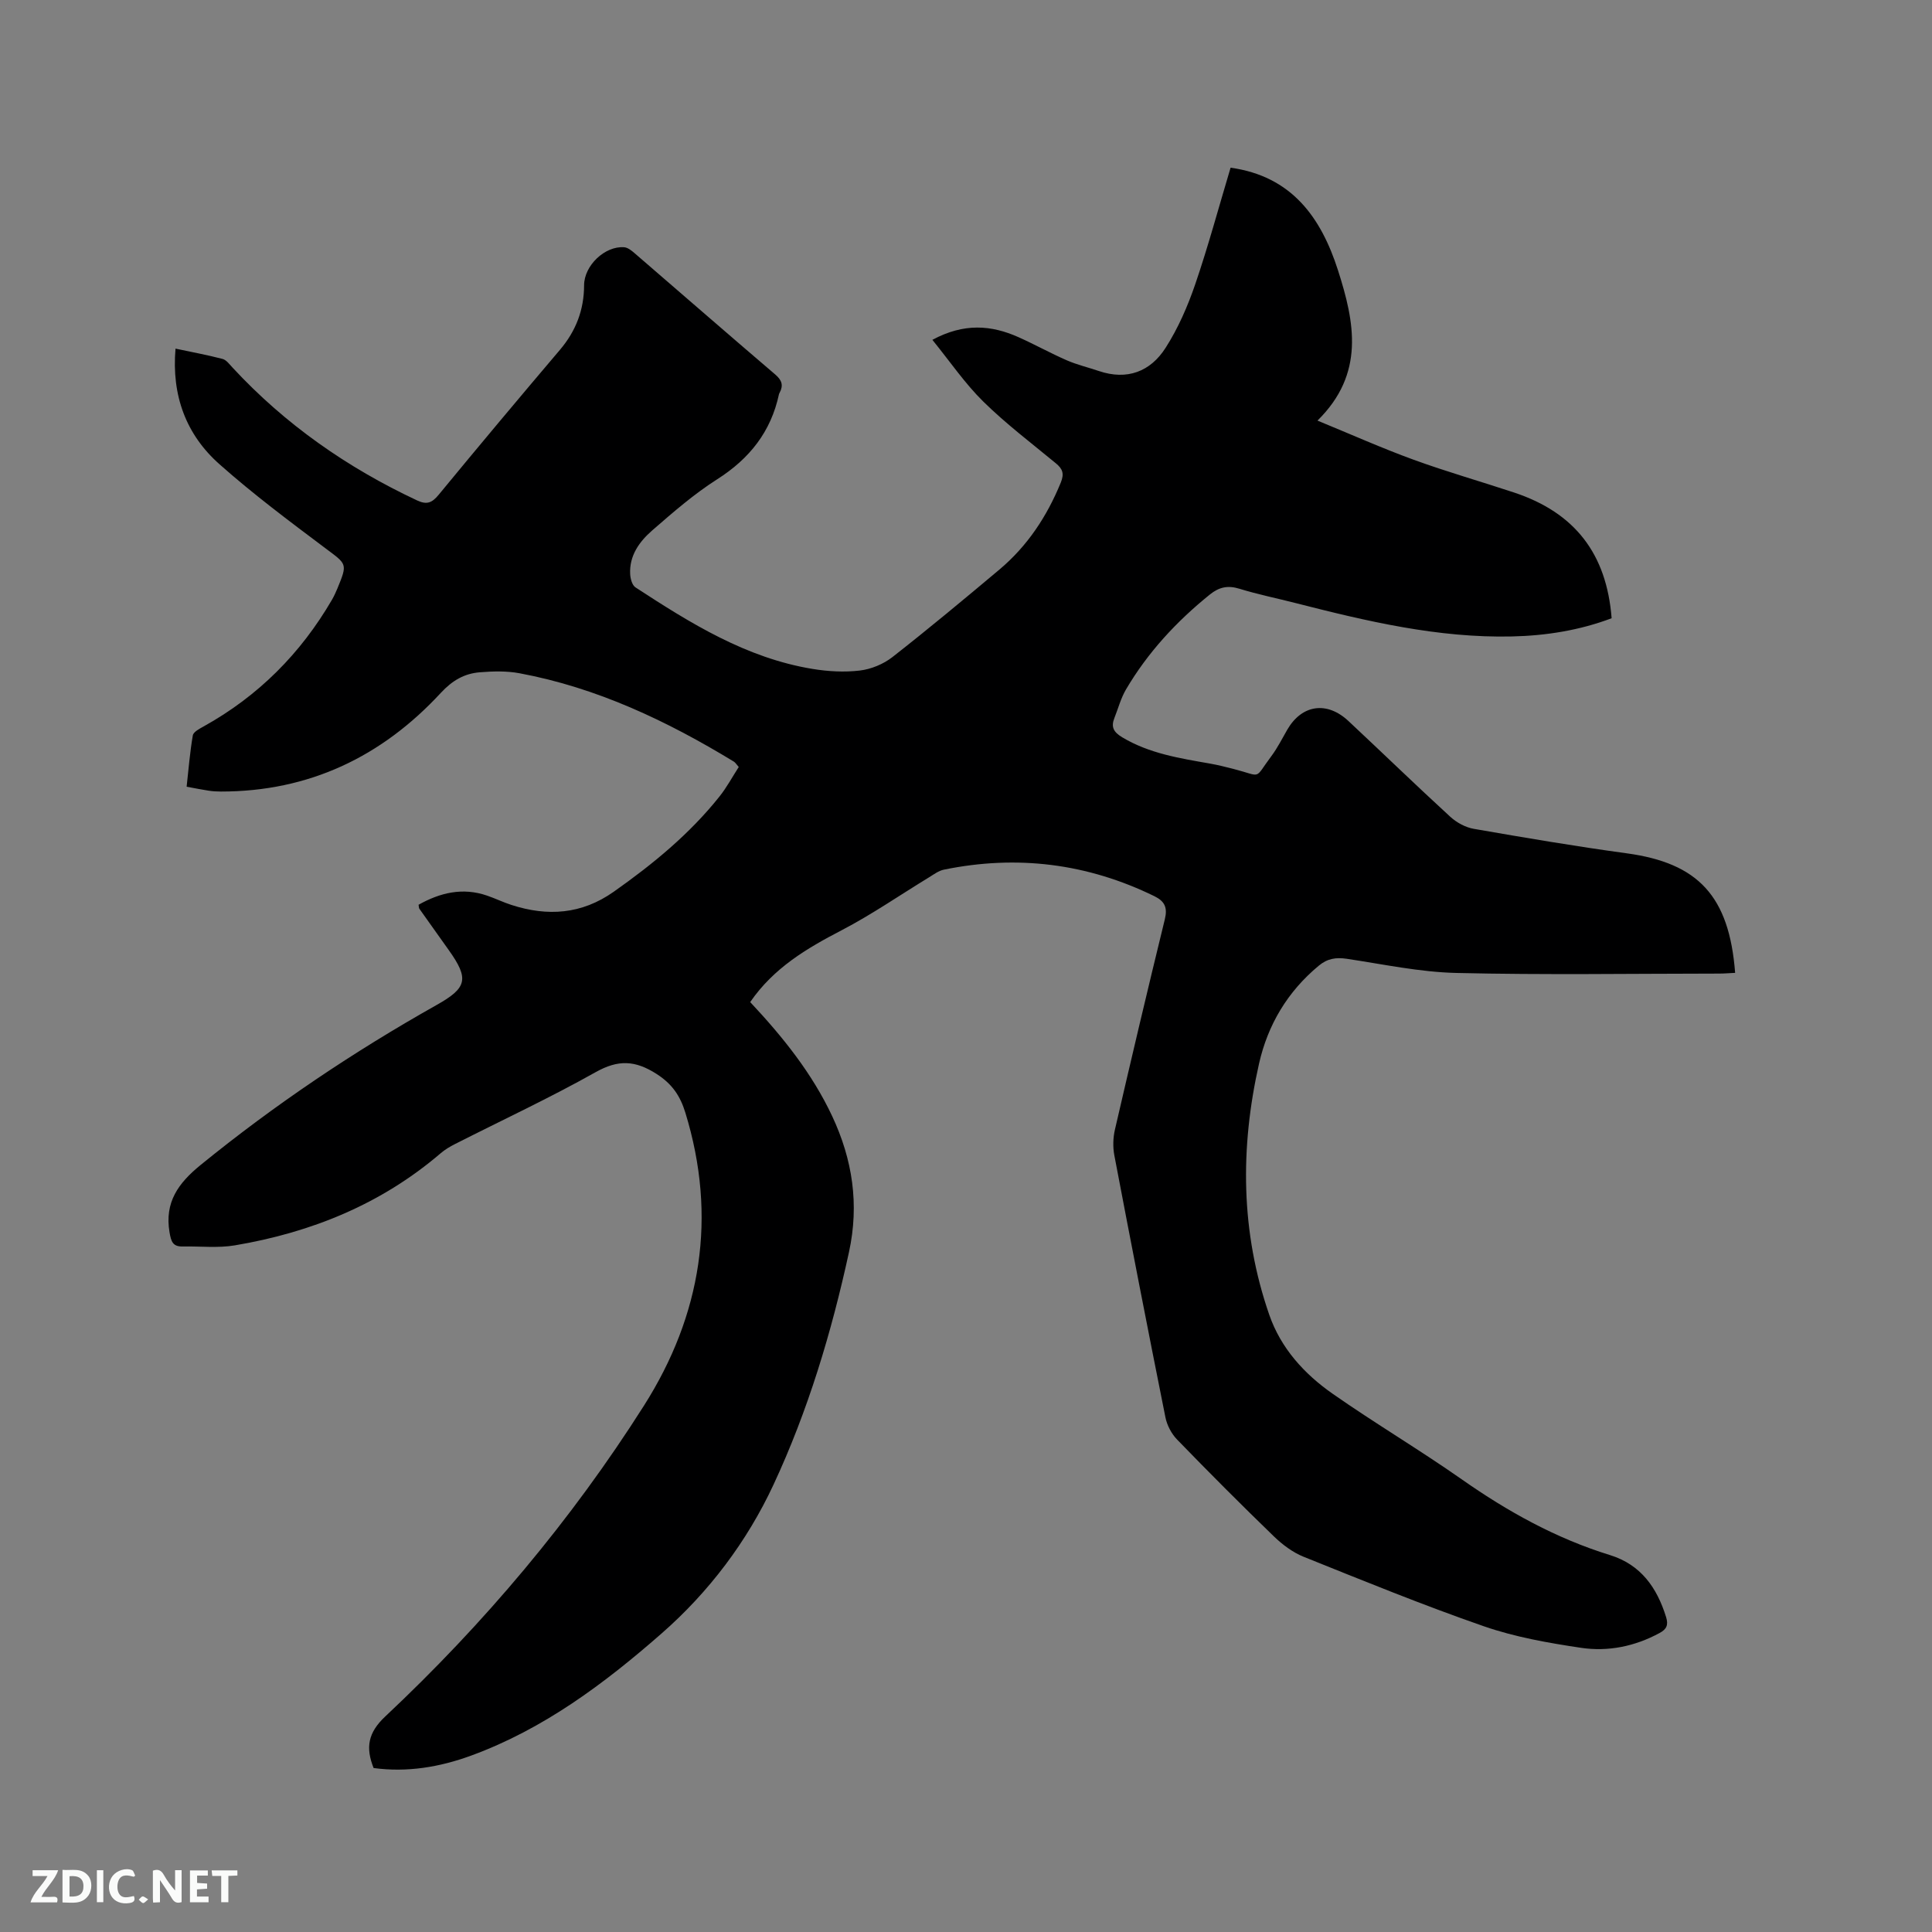 <svg enable-background="new 0 0 400 400" viewBox="0 0 400 400" xmlns="http://www.w3.org/2000/svg"><rect x="0" y="0" width="400" height="400" fill="#808080" stroke="none"/><path d="m155.32 207.47c6.81 7.27 12.82 14.77 16.97 23.61 4.22 9 5.63 18.25 3.49 28.12-3.61 16.62-8.5 32.9-15.66 48.24-5.46 11.7-13.32 22.16-23.2 30.8-11.86 10.38-24.39 19.75-39.38 25.24-6.53 2.39-13.27 3.51-20.19 2.57-1.68-4.23-1.18-7.3 2.41-10.67 20.49-19.24 38.53-40.65 53.58-64.38 11.87-18.72 15.18-39.06 8.56-60.62-1.06-3.45-2.7-5.94-5.96-8.03-4.46-2.85-7.95-2.99-12.62-.37-9.5 5.34-19.41 9.95-29.13 14.89-1.03.52-2.05 1.13-2.92 1.87-12.34 10.57-26.82 16.43-42.66 19.1-3.51.59-7.19.16-10.79.23-2.06.04-2.39-1.02-2.72-2.93-1.06-6.25 1.83-10.19 6.43-13.94 15.33-12.48 31.67-23.45 48.87-33.13 6.29-3.54 6.78-5.38 2.5-11.38-2.03-2.85-4.06-5.7-6.08-8.55-.1-.15-.08-.39-.16-.82 4.46-2.5 9.12-3.64 14.19-1.89 1.7.58 3.33 1.38 5.04 1.93 7.48 2.42 14.53 1.95 21.17-2.73 8.1-5.71 15.7-11.94 21.9-19.72 1.5-1.88 2.65-4.04 3.99-6.11-.48-.53-.69-.92-1.02-1.12-13.84-8.42-28.32-15.3-44.37-18.29-2.67-.5-5.51-.42-8.23-.2-3.21.26-5.69 1.7-8.07 4.27-12.22 13.22-27.3 20.43-45.53 20.42-.85 0-1.7-.05-2.54-.18-1.35-.2-2.69-.48-4.55-.82.4-3.59.68-7.14 1.28-10.62.13-.74 1.4-1.39 2.26-1.87 11.3-6.28 20.09-15.1 26.57-26.25.42-.73.77-1.51 1.1-2.29 2.15-5.22 1.97-5-2.48-8.34-7.45-5.59-14.94-11.19-21.9-17.37-6.95-6.14-9.97-14.25-9.13-23.96 3.39.72 6.59 1.31 9.73 2.13.8.21 1.45 1.13 2.08 1.8 10.88 11.74 23.73 20.71 38.19 27.49 2.04.96 3.1.51 4.48-1.16 8.29-10.07 16.67-20.07 25.11-30.01 3.31-3.9 4.99-8.28 5-13.37.01-4.08 4.31-8.18 8.3-7.87.74.06 1.51.67 2.12 1.2 9.72 8.38 19.39 16.81 29.15 25.14 1.39 1.19 1.73 2.25.91 3.79-.05.09-.11.19-.13.29-1.66 7.76-6.08 13.34-12.78 17.61-4.8 3.05-9.16 6.85-13.47 10.6-2.65 2.31-4.77 5.22-4.56 9.06.05.95.41 2.28 1.1 2.73 11.38 7.43 22.91 14.62 36.64 16.88 3.21.53 6.59.72 9.8.34 2.35-.28 4.89-1.33 6.76-2.79 7.51-5.88 14.85-11.99 22.15-18.12 5.79-4.87 9.84-11 12.7-18 .76-1.86.39-2.85-1.04-4.02-5.07-4.18-10.34-8.18-15.01-12.77-3.79-3.73-6.84-8.22-10.53-12.77 6.53-3.52 12.18-3.07 17.81-.56 3.38 1.51 6.63 3.32 10.02 4.8 2.12.92 4.41 1.46 6.62 2.21 5.86 1.99 10.69.13 13.83-4.79 2.59-4.04 4.57-8.59 6.13-13.14 2.7-7.89 4.87-15.96 7.33-24.16 12.66 1.76 18.74 10.31 22.25 21.28 3.41 10.66 5.63 21.36-4.26 31.08 7.06 2.9 13.39 5.73 19.9 8.1 6.86 2.5 13.9 4.5 20.83 6.8 12.52 4.16 19.13 12.63 20.17 26.02-6.6 2.49-13.52 3.61-20.62 3.77-15.33.35-30.07-3.15-44.76-6.9-3.9-1-7.86-1.8-11.69-2.98-2.39-.74-4.2-.34-6.1 1.19-6.92 5.58-12.87 12-17.38 19.67-1.06 1.8-1.6 3.9-2.38 5.86-.76 1.88-.22 2.95 1.62 4.05 5.62 3.36 11.89 4.33 18.15 5.43 1.66.29 3.31.71 4.94 1.13 6.01 1.54 4.06 2.28 7.8-2.71 1.26-1.69 2.21-3.61 3.27-5.44 3-5.18 8.18-5.97 12.65-1.8 7.05 6.59 13.98 13.31 21.09 19.83 1.31 1.2 3.14 2.2 4.86 2.5 10.54 1.83 21.09 3.63 31.68 5.07 14.79 2.02 21.22 8.84 22.44 24.75-1.11.05-2.21.15-3.31.15-18.14.01-36.28.3-54.41-.13-7.57-.18-15.13-1.8-22.66-2.93-2.25-.33-4.02-.08-5.84 1.44-6.45 5.36-10.53 12.21-12.35 20.26-3.95 17.49-3.81 34.92 2.12 52.01 2.4 6.92 7.23 12.22 13.1 16.33 8.77 6.13 18 11.6 26.76 17.74 9.52 6.68 19.54 12.23 30.67 15.67 6.4 1.98 9.74 6.74 11.63 12.85.49 1.6.13 2.49-1.34 3.28-5.12 2.78-10.67 3.91-16.29 3.07-6.77-1.01-13.64-2.22-20.08-4.45-12.59-4.37-24.95-9.42-37.32-14.39-2.27-.91-4.41-2.52-6.19-4.24-6.78-6.56-13.45-13.25-20.02-20.03-1.17-1.2-2.09-2.96-2.42-4.6-3.62-18.07-7.14-36.16-10.58-54.26-.32-1.7-.27-3.61.12-5.3 3.36-14.54 6.79-29.08 10.34-43.58.59-2.42-.04-3.72-2.16-4.76-13.91-6.8-28.44-8.6-43.58-5.5-1.08.22-2.08.97-3.05 1.57-6.04 3.68-11.88 7.72-18.13 10.98-7.25 3.76-14.08 7.81-18.93 14.87z" fill="#000001"/><g fill="#fafbfa"><path d="m37.59 393.81c-.92.31-1.52.05-2-.78-.7-1.2-1.52-2.34-2.47-3.78v4.59c-.55.03-.95.05-1.41.07-.03-.37-.06-.64-.06-.91 0-1.91 0-3.81 0-5.7 1.13-.41 1.77-.03 2.29.91.62 1.11 1.38 2.14 2.31 3.19v-4.2h1.35v6.61z"/><path d="m12.94 393.88v-6.75c1.9.19 3.93-.54 5.37 1.29.8 1.01.78 2.88.03 3.97-1.37 1.97-3.4 1.51-5.4 1.49m1.45-1.22c2.04.12 2.92-.58 2.89-2.21-.03-1.51-.98-2.19-2.89-2z"/><path d="m11.81 393.87h-5.49c.68-2.18 2.47-3.48 3.51-5.45h-3.08v-1.21h5.29c-.71 2.13-2.44 3.48-3.47 5.51.86 0 1.63.04 2.39-.01.79-.05 1.14.21.85 1.16"/><path d="m39.33 393.86v-6.61h3.7v1.07h-2.22v1.52c.68.04 1.34.09 2.07.13v1.07c-.72.05-1.38.09-2.1.14v1.48h2.4v1.19h-3.85z"/><path d="m27.71 388.56c-1.15-.3-2.46-.61-3.1.64-.37.73-.41 1.93-.06 2.67.63 1.35 1.99.93 3.17.68.35.94-.01 1.32-.93 1.46-1.62.25-3.05-.27-3.76-1.48-.73-1.24-.6-3.03.31-4.17.88-1.11 2.71-1.7 4-1.16.32.13.44.74.65 1.12-.1.08-.19.16-.28.24"/><path d="m49.15 387.24v1.07c-.59.02-1.17.05-1.87.08v5.44h-1.48v-5.44h-1.85c-.05-.4-.08-.73-.13-1.15z"/><path d="m20.06 387.21h1.33v6.62h-1.33z"/><path d="m30.68 393.25c-.49.38-.8.79-1.05.76-.32-.05-.6-.45-.9-.7.26-.24.51-.64.8-.67.29-.04.62.3 1.15.61"/></g></svg>